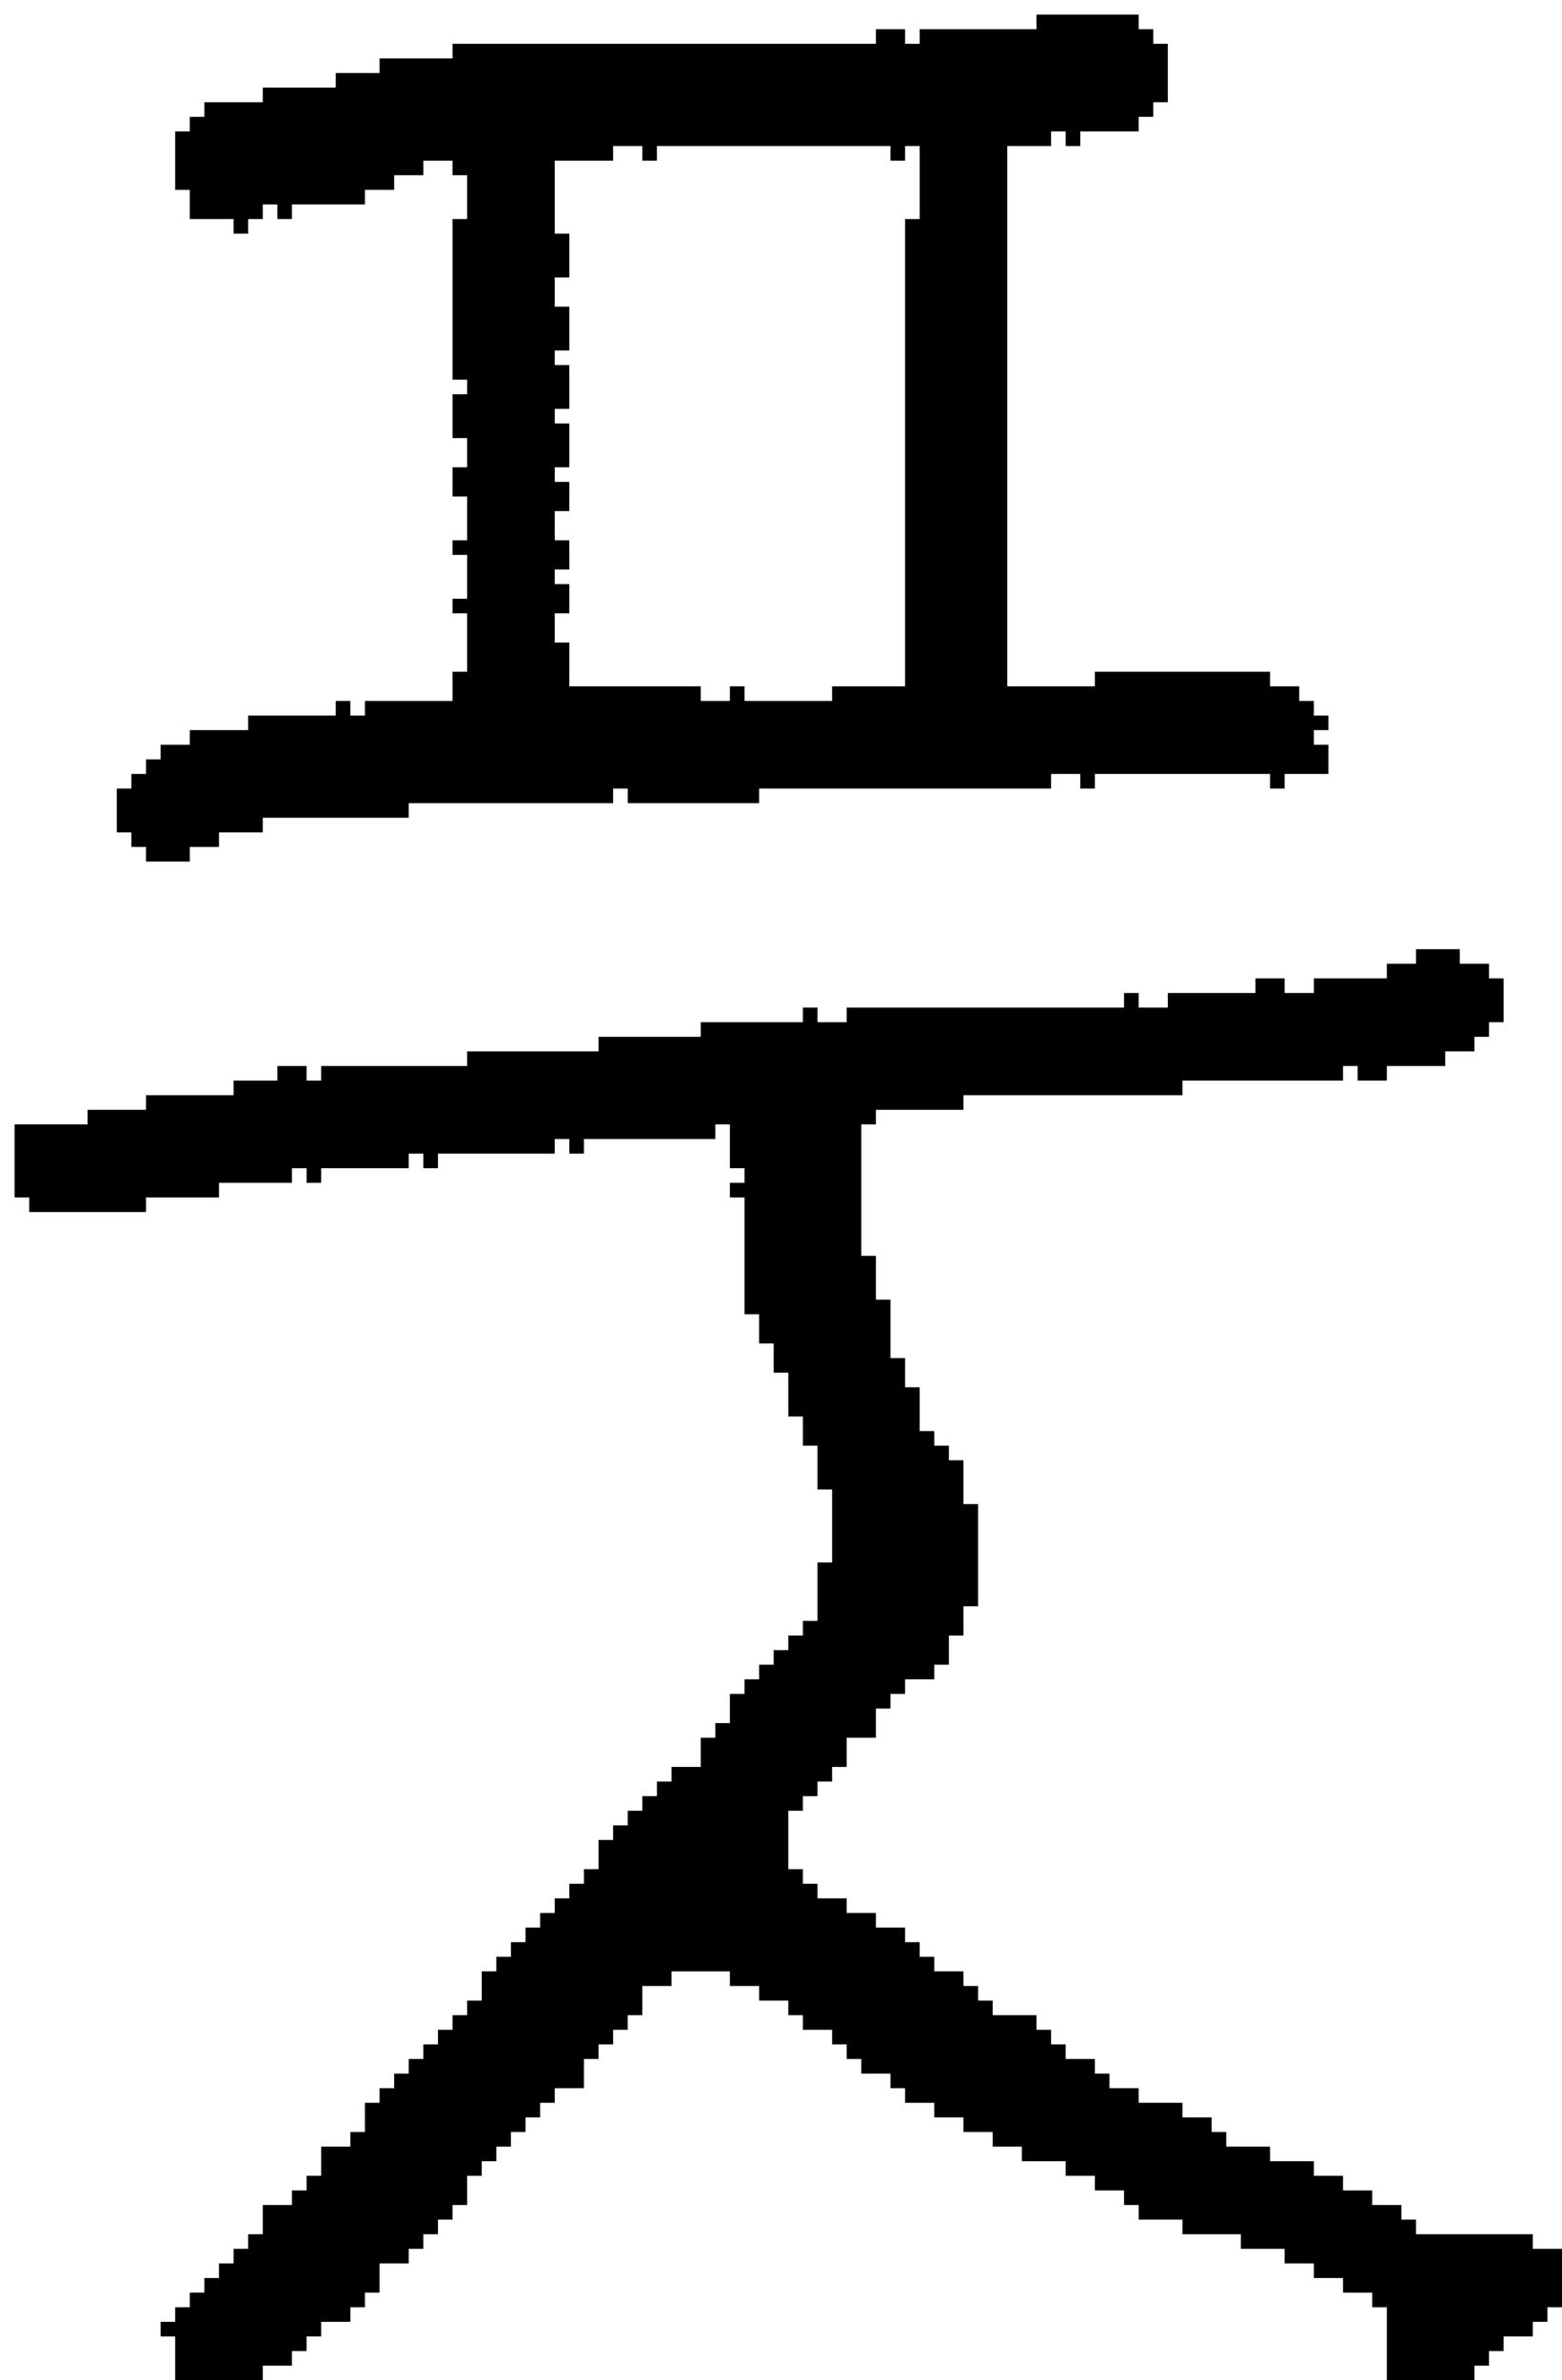 <?xml version="1.0" encoding="UTF-8" standalone="no"?>
<!DOCTYPE svg PUBLIC "-//W3C//DTD SVG 1.1//EN" 
  "http://www.w3.org/Graphics/SVG/1.1/DTD/svg11.dtd">
<svg width="107" height="163"
     xmlns="http://www.w3.org/2000/svg" version="1.1">
 <path d="  M 57,102  L 57,107  L 56,107  L 56,111  L 55,111  L 55,112  L 54,112  L 54,113  L 53,113  L 53,114  L 52,114  L 52,115  L 51,115  L 51,116  L 50,116  L 50,118  L 49,118  L 49,119  L 48,119  L 48,121  L 46,121  L 46,122  L 45,122  L 45,123  L 44,123  L 44,124  L 43,124  L 43,125  L 42,125  L 42,126  L 41,126  L 41,128  L 40,128  L 40,129  L 39,129  L 39,130  L 38,130  L 38,131  L 37,131  L 37,132  L 36,132  L 36,133  L 35,133  L 35,134  L 34,134  L 34,135  L 33,135  L 33,137  L 32,137  L 32,138  L 31,138  L 31,139  L 30,139  L 30,140  L 29,140  L 29,141  L 28,141  L 28,142  L 27,142  L 27,143  L 26,143  L 26,144  L 25,144  L 25,146  L 24,146  L 24,147  L 22,147  L 22,149  L 21,149  L 21,150  L 20,150  L 20,151  L 18,151  L 18,153  L 17,153  L 17,154  L 16,154  L 16,155  L 15,155  L 15,156  L 14,156  L 14,157  L 13,157  L 13,158  L 12,158  L 12,159  L 11,159  L 11,160  L 12,160  L 12,163  L 18,163  L 18,162  L 20,162  L 20,161  L 21,161  L 21,160  L 22,160  L 22,159  L 24,159  L 24,158  L 25,158  L 25,157  L 26,157  L 26,155  L 28,155  L 28,154  L 29,154  L 29,153  L 30,153  L 30,152  L 31,152  L 31,151  L 32,151  L 32,149  L 33,149  L 33,148  L 34,148  L 34,147  L 35,147  L 35,146  L 36,146  L 36,145  L 37,145  L 37,144  L 38,144  L 38,143  L 40,143  L 40,141  L 41,141  L 41,140  L 42,140  L 42,139  L 43,139  L 43,138  L 44,138  L 44,136  L 46,136  L 46,135  L 50,135  L 50,136  L 52,136  L 52,137  L 54,137  L 54,138  L 55,138  L 55,139  L 57,139  L 57,140  L 58,140  L 58,141  L 59,141  L 59,142  L 61,142  L 61,143  L 62,143  L 62,144  L 64,144  L 64,145  L 66,145  L 66,146  L 68,146  L 68,147  L 70,147  L 70,148  L 73,148  L 73,149  L 75,149  L 75,150  L 77,150  L 77,151  L 78,151  L 78,152  L 81,152  L 81,153  L 85,153  L 85,154  L 88,154  L 88,155  L 90,155  L 90,156  L 92,156  L 92,157  L 94,157  L 94,158  L 95,158  L 95,163  L 101,163  L 101,162  L 102,162  L 102,161  L 103,161  L 103,160  L 105,160  L 105,159  L 106,159  L 106,158  L 107,158  L 107,154  L 105,154  L 105,153  L 97,153  L 97,152  L 96,152  L 96,151  L 94,151  L 94,150  L 92,150  L 92,149  L 90,149  L 90,148  L 87,148  L 87,147  L 84,147  L 84,146  L 83,146  L 83,145  L 81,145  L 81,144  L 78,144  L 78,143  L 76,143  L 76,142  L 75,142  L 75,141  L 73,141  L 73,140  L 72,140  L 72,139  L 71,139  L 71,138  L 68,138  L 68,137  L 67,137  L 67,136  L 66,136  L 66,135  L 64,135  L 64,134  L 63,134  L 63,133  L 62,133  L 62,132  L 60,132  L 60,131  L 58,131  L 58,130  L 56,130  L 56,129  L 55,129  L 55,128  L 54,128  L 54,124  L 55,124  L 55,123  L 56,123  L 56,122  L 57,122  L 57,121  L 58,121  L 58,119  L 60,119  L 60,117  L 61,117  L 61,116  L 62,116  L 62,115  L 64,115  L 64,114  L 65,114  L 65,112  L 66,112  L 66,110  L 67,110  L 67,103  L 66,103  L 66,100  L 65,100  L 65,99  L 64,99  L 64,98  L 63,98  L 63,95  L 62,95  L 62,93  L 61,93  L 61,89  L 60,89  L 60,86  L 59,86  L 59,77  L 60,77  L 60,76  L 66,76  L 66,75  L 81,75  L 81,74  L 92,74  L 92,73  L 93,73  L 93,74  L 95,74  L 95,73  L 99,73  L 99,72  L 101,72  L 101,71  L 102,71  L 102,70  L 103,70  L 103,67  L 102,67  L 102,66  L 100,66  L 100,65  L 97,65  L 97,66  L 95,66  L 95,67  L 90,67  L 90,68  L 88,68  L 88,67  L 86,67  L 86,68  L 80,68  L 80,69  L 78,69  L 78,68  L 77,68  L 77,69  L 58,69  L 58,70  L 56,70  L 56,69  L 55,69  L 55,70  L 48,70  L 48,71  L 41,71  L 41,72  L 32,72  L 32,73  L 22,73  L 22,74  L 21,74  L 21,73  L 19,73  L 19,74  L 16,74  L 16,75  L 10,75  L 10,76  L 6,76  L 6,77  L 1,77  L 1,82  L 2,82  L 2,83  L 10,83  L 10,82  L 15,82  L 15,81  L 20,81  L 20,80  L 21,80  L 21,81  L 22,81  L 22,80  L 28,80  L 28,79  L 29,79  L 29,80  L 30,80  L 30,79  L 38,79  L 38,78  L 39,78  L 39,79  L 40,79  L 40,78  L 49,78  L 49,77  L 50,77  L 50,80  L 51,80  L 51,81  L 50,81  L 50,82  L 51,82  L 51,90  L 52,90  L 52,92  L 53,92  L 53,94  L 54,94  L 54,97  L 55,97  L 55,99  L 56,99  L 56,102  Z  " style="fill:rgb(0, 0, 0); fill-opacity:1.000; stroke:none;" />
 <path d="  M 31,26  L 32,26  L 32,27  L 31,27  L 31,30  L 32,30  L 32,32  L 31,32  L 31,34  L 32,34  L 32,37  L 31,37  L 31,38  L 32,38  L 32,41  L 31,41  L 31,42  L 32,42  L 32,46  L 31,46  L 31,48  L 25,48  L 25,49  L 24,49  L 24,48  L 23,48  L 23,49  L 17,49  L 17,50  L 13,50  L 13,51  L 11,51  L 11,52  L 10,52  L 10,53  L 9,53  L 9,54  L 8,54  L 8,57  L 9,57  L 9,58  L 10,58  L 10,59  L 13,59  L 13,58  L 15,58  L 15,57  L 18,57  L 18,56  L 28,56  L 28,55  L 42,55  L 42,54  L 43,54  L 43,55  L 52,55  L 52,54  L 72,54  L 72,53  L 74,53  L 74,54  L 75,54  L 75,53  L 87,53  L 87,54  L 88,54  L 88,53  L 91,53  L 91,51  L 90,51  L 90,50  L 91,50  L 91,49  L 90,49  L 90,48  L 89,48  L 89,47  L 87,47  L 87,46  L 75,46  L 75,47  L 69,47  L 69,10  L 72,10  L 72,9  L 73,9  L 73,10  L 74,10  L 74,9  L 78,9  L 78,8  L 79,8  L 79,7  L 80,7  L 80,3  L 79,3  L 79,2  L 78,2  L 78,1  L 71,1  L 71,2  L 63,2  L 63,3  L 62,3  L 62,2  L 60,2  L 60,3  L 31,3  L 31,4  L 26,4  L 26,5  L 23,5  L 23,6  L 18,6  L 18,7  L 14,7  L 14,8  L 13,8  L 13,9  L 12,9  L 12,13  L 13,13  L 13,15  L 16,15  L 16,16  L 17,16  L 17,15  L 18,15  L 18,14  L 19,14  L 19,15  L 20,15  L 20,14  L 25,14  L 25,13  L 27,13  L 27,12  L 29,12  L 29,11  L 31,11  L 31,12  L 32,12  L 32,15  L 31,15  Z  M 44,10  L 44,11  L 45,11  L 45,10  L 61,10  L 61,11  L 62,11  L 62,10  L 63,10  L 63,15  L 62,15  L 62,47  L 57,47  L 57,48  L 51,48  L 51,47  L 50,47  L 50,48  L 48,48  L 48,47  L 39,47  L 39,44  L 38,44  L 38,42  L 39,42  L 39,40  L 38,40  L 38,39  L 39,39  L 39,37  L 38,37  L 38,35  L 39,35  L 39,33  L 38,33  L 38,32  L 39,32  L 39,29  L 38,29  L 38,28  L 39,28  L 39,25  L 38,25  L 38,24  L 39,24  L 39,21  L 38,21  L 38,19  L 39,19  L 39,16  L 38,16  L 38,11  L 42,11  L 42,10  Z  " style="fill:rgb(0, 0, 0); fill-opacity:1.000; stroke:none;" />
</svg>
